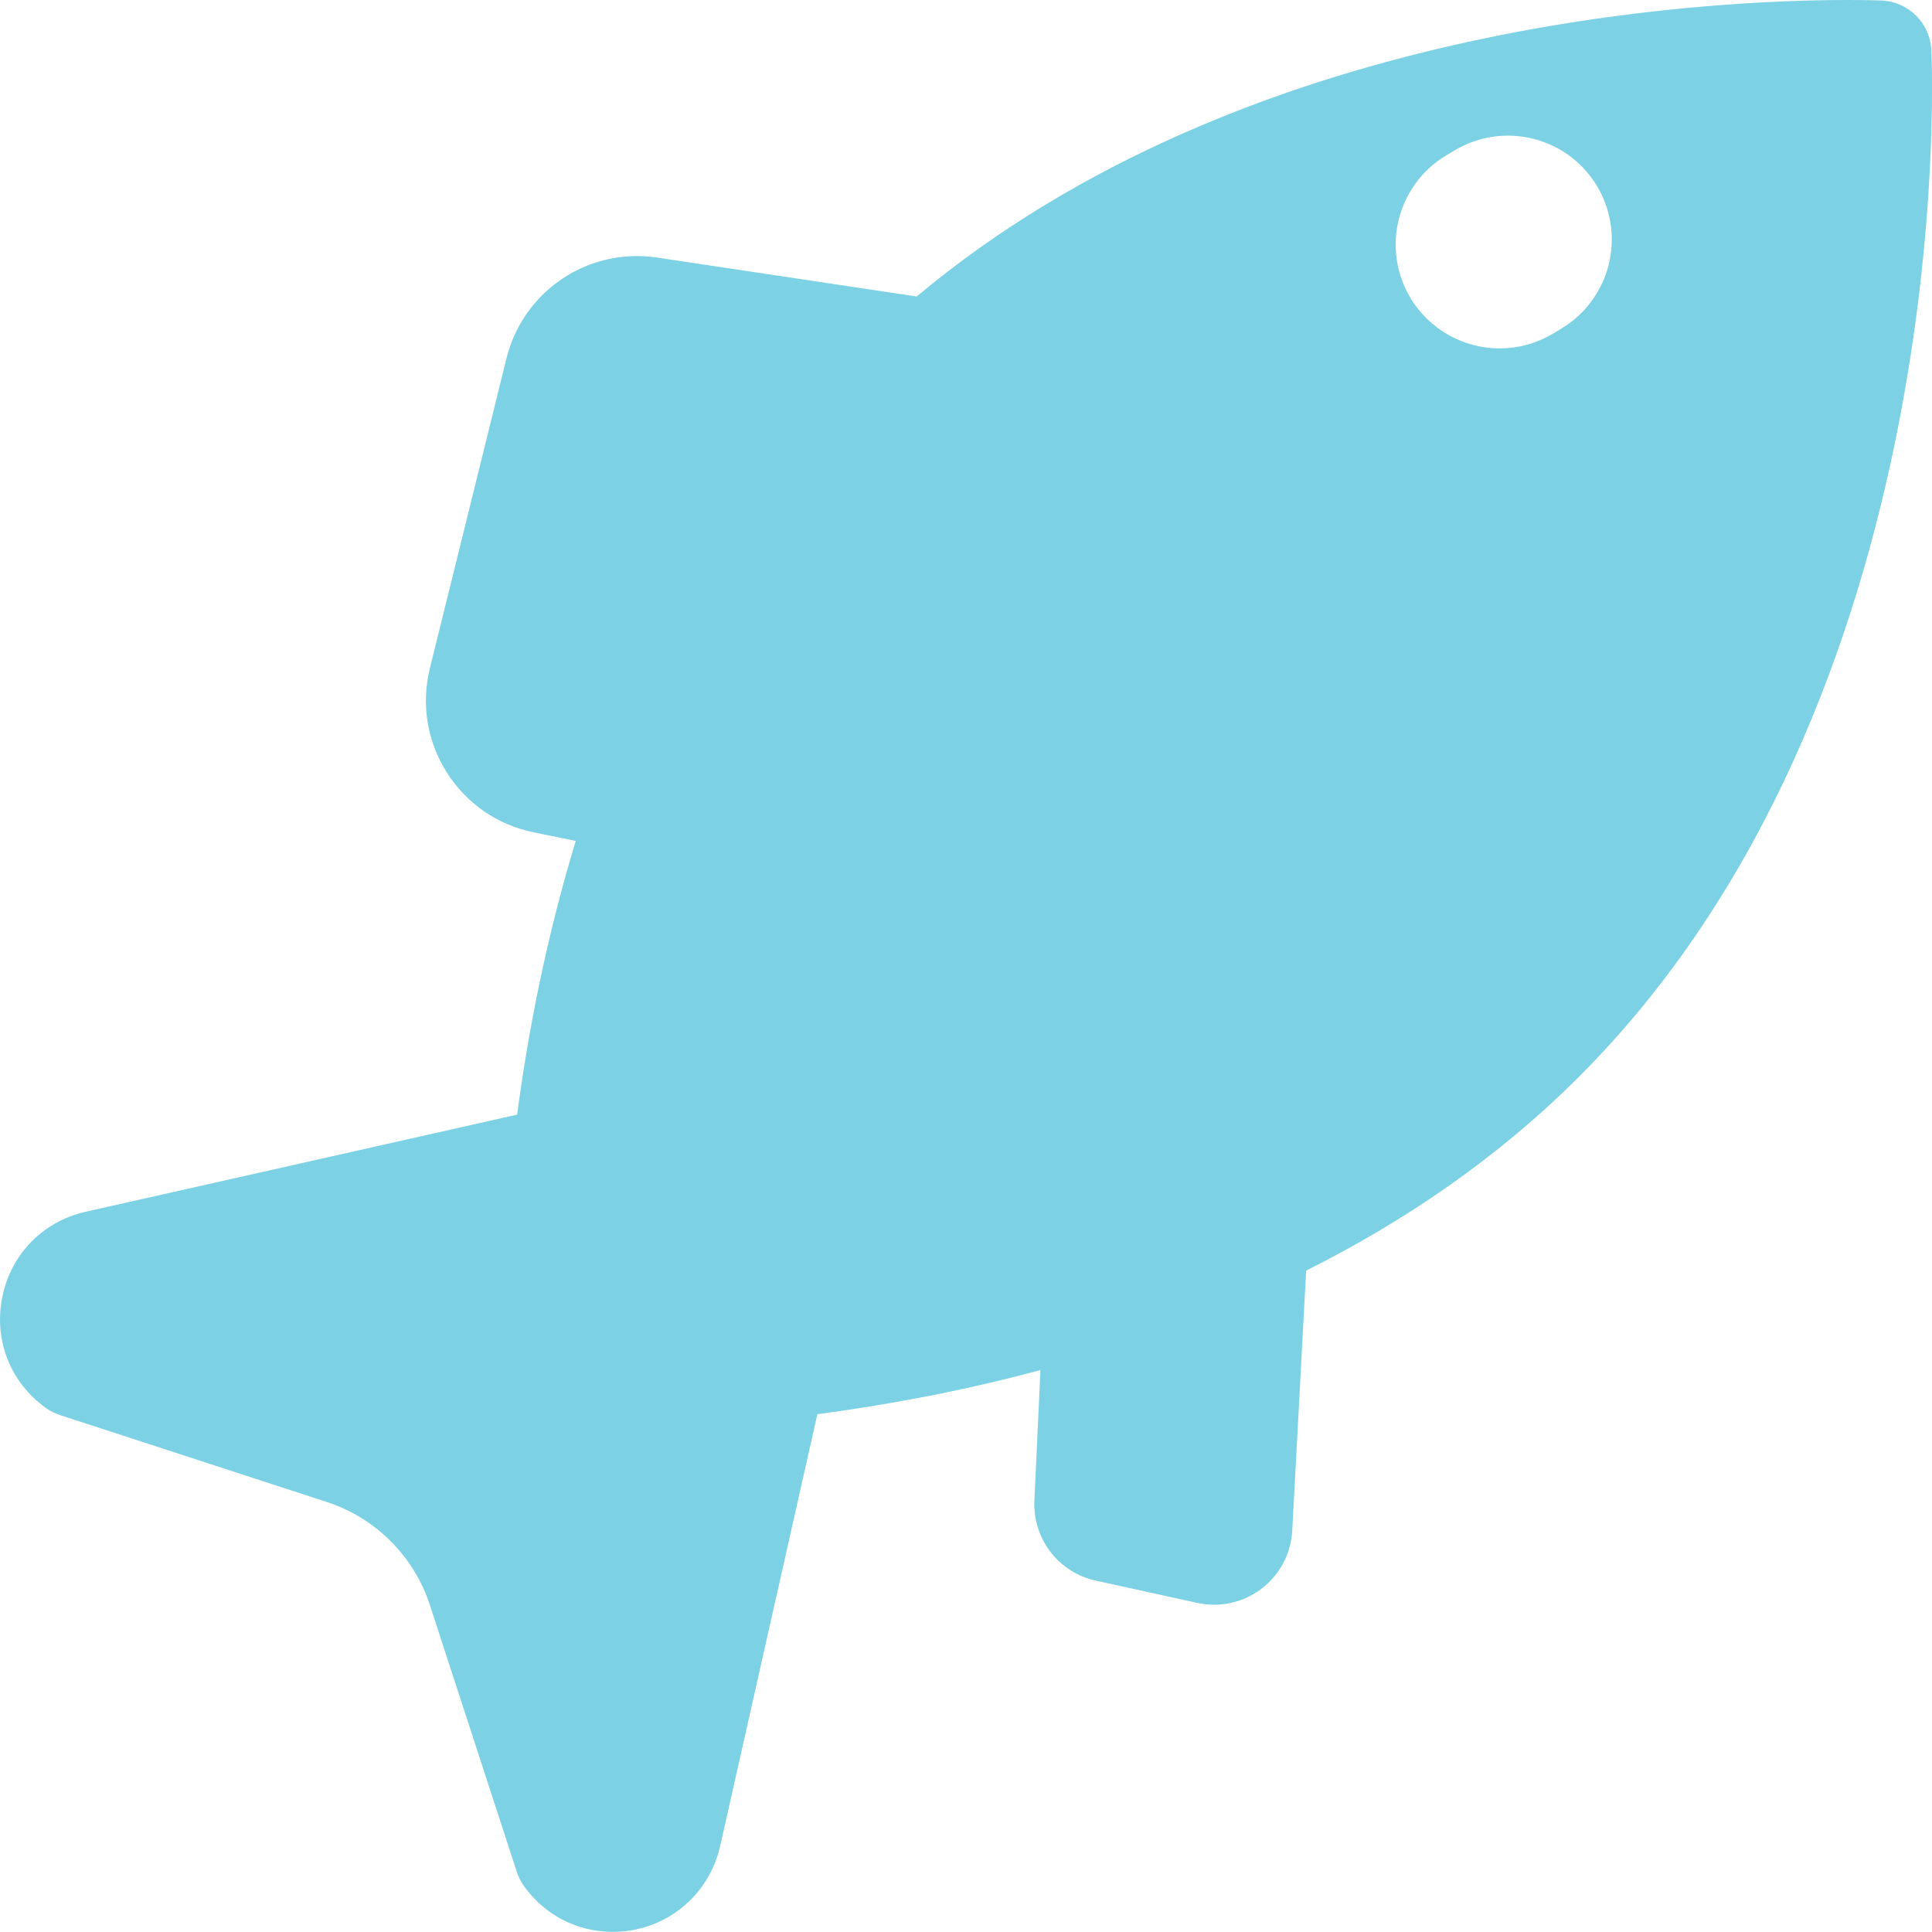 <svg width="15" height="15" viewBox="0 0 15 15" fill="none" xmlns="http://www.w3.org/2000/svg">
<g clip-path="url(#clip0_3305_1271)">
<path d="M14.995 0.389C14.985 0.181 14.819 0.014 14.611 0.004C14.607 0.004 14.511 0 14.345 0C13.251 0 9.658 0.174 7.117 2.302L5.103 2C5.051 1.992 4.999 1.988 4.947 1.988C4.465 1.988 4.048 2.315 3.932 2.783L3.338 5.187C3.269 5.465 3.315 5.753 3.468 5.996C3.622 6.239 3.861 6.404 4.142 6.462L4.47 6.529C4.239 7.289 4.099 8.02 4.015 8.654L0.665 9.408C0.333 9.483 0.085 9.737 0.018 10.07C-0.05 10.404 0.08 10.734 0.357 10.932C0.391 10.956 0.427 10.974 0.467 10.987L2.539 11.662C2.916 11.785 3.214 12.083 3.337 12.46L4.012 14.532C4.025 14.572 4.043 14.608 4.067 14.642C4.229 14.869 4.481 14.999 4.758 14.999C5.16 14.999 5.502 14.725 5.591 14.334L6.346 10.98C6.872 10.91 7.462 10.803 8.078 10.637L8.031 11.649C8.017 11.947 8.218 12.209 8.508 12.272L9.296 12.445C9.339 12.454 9.382 12.459 9.426 12.459C9.749 12.459 10.016 12.206 10.033 11.883L10.141 9.865C10.892 9.489 11.62 8.999 12.257 8.362C15.191 5.429 15.004 0.593 14.995 0.389ZM12.121 2.552L12.056 2.591C11.926 2.668 11.784 2.705 11.643 2.705C11.369 2.705 11.101 2.564 10.95 2.312C10.722 1.929 10.847 1.435 11.229 1.206L11.295 1.167C11.677 0.939 12.172 1.064 12.4 1.446C12.628 1.829 12.503 2.323 12.121 2.552Z" fill="#7CD2E4"/>
</g>
<defs>
<clipPath id="clip0_3305_1271">
<rect width="15" height="15" fill="white"/>
</clipPath>
</defs>
</svg>

